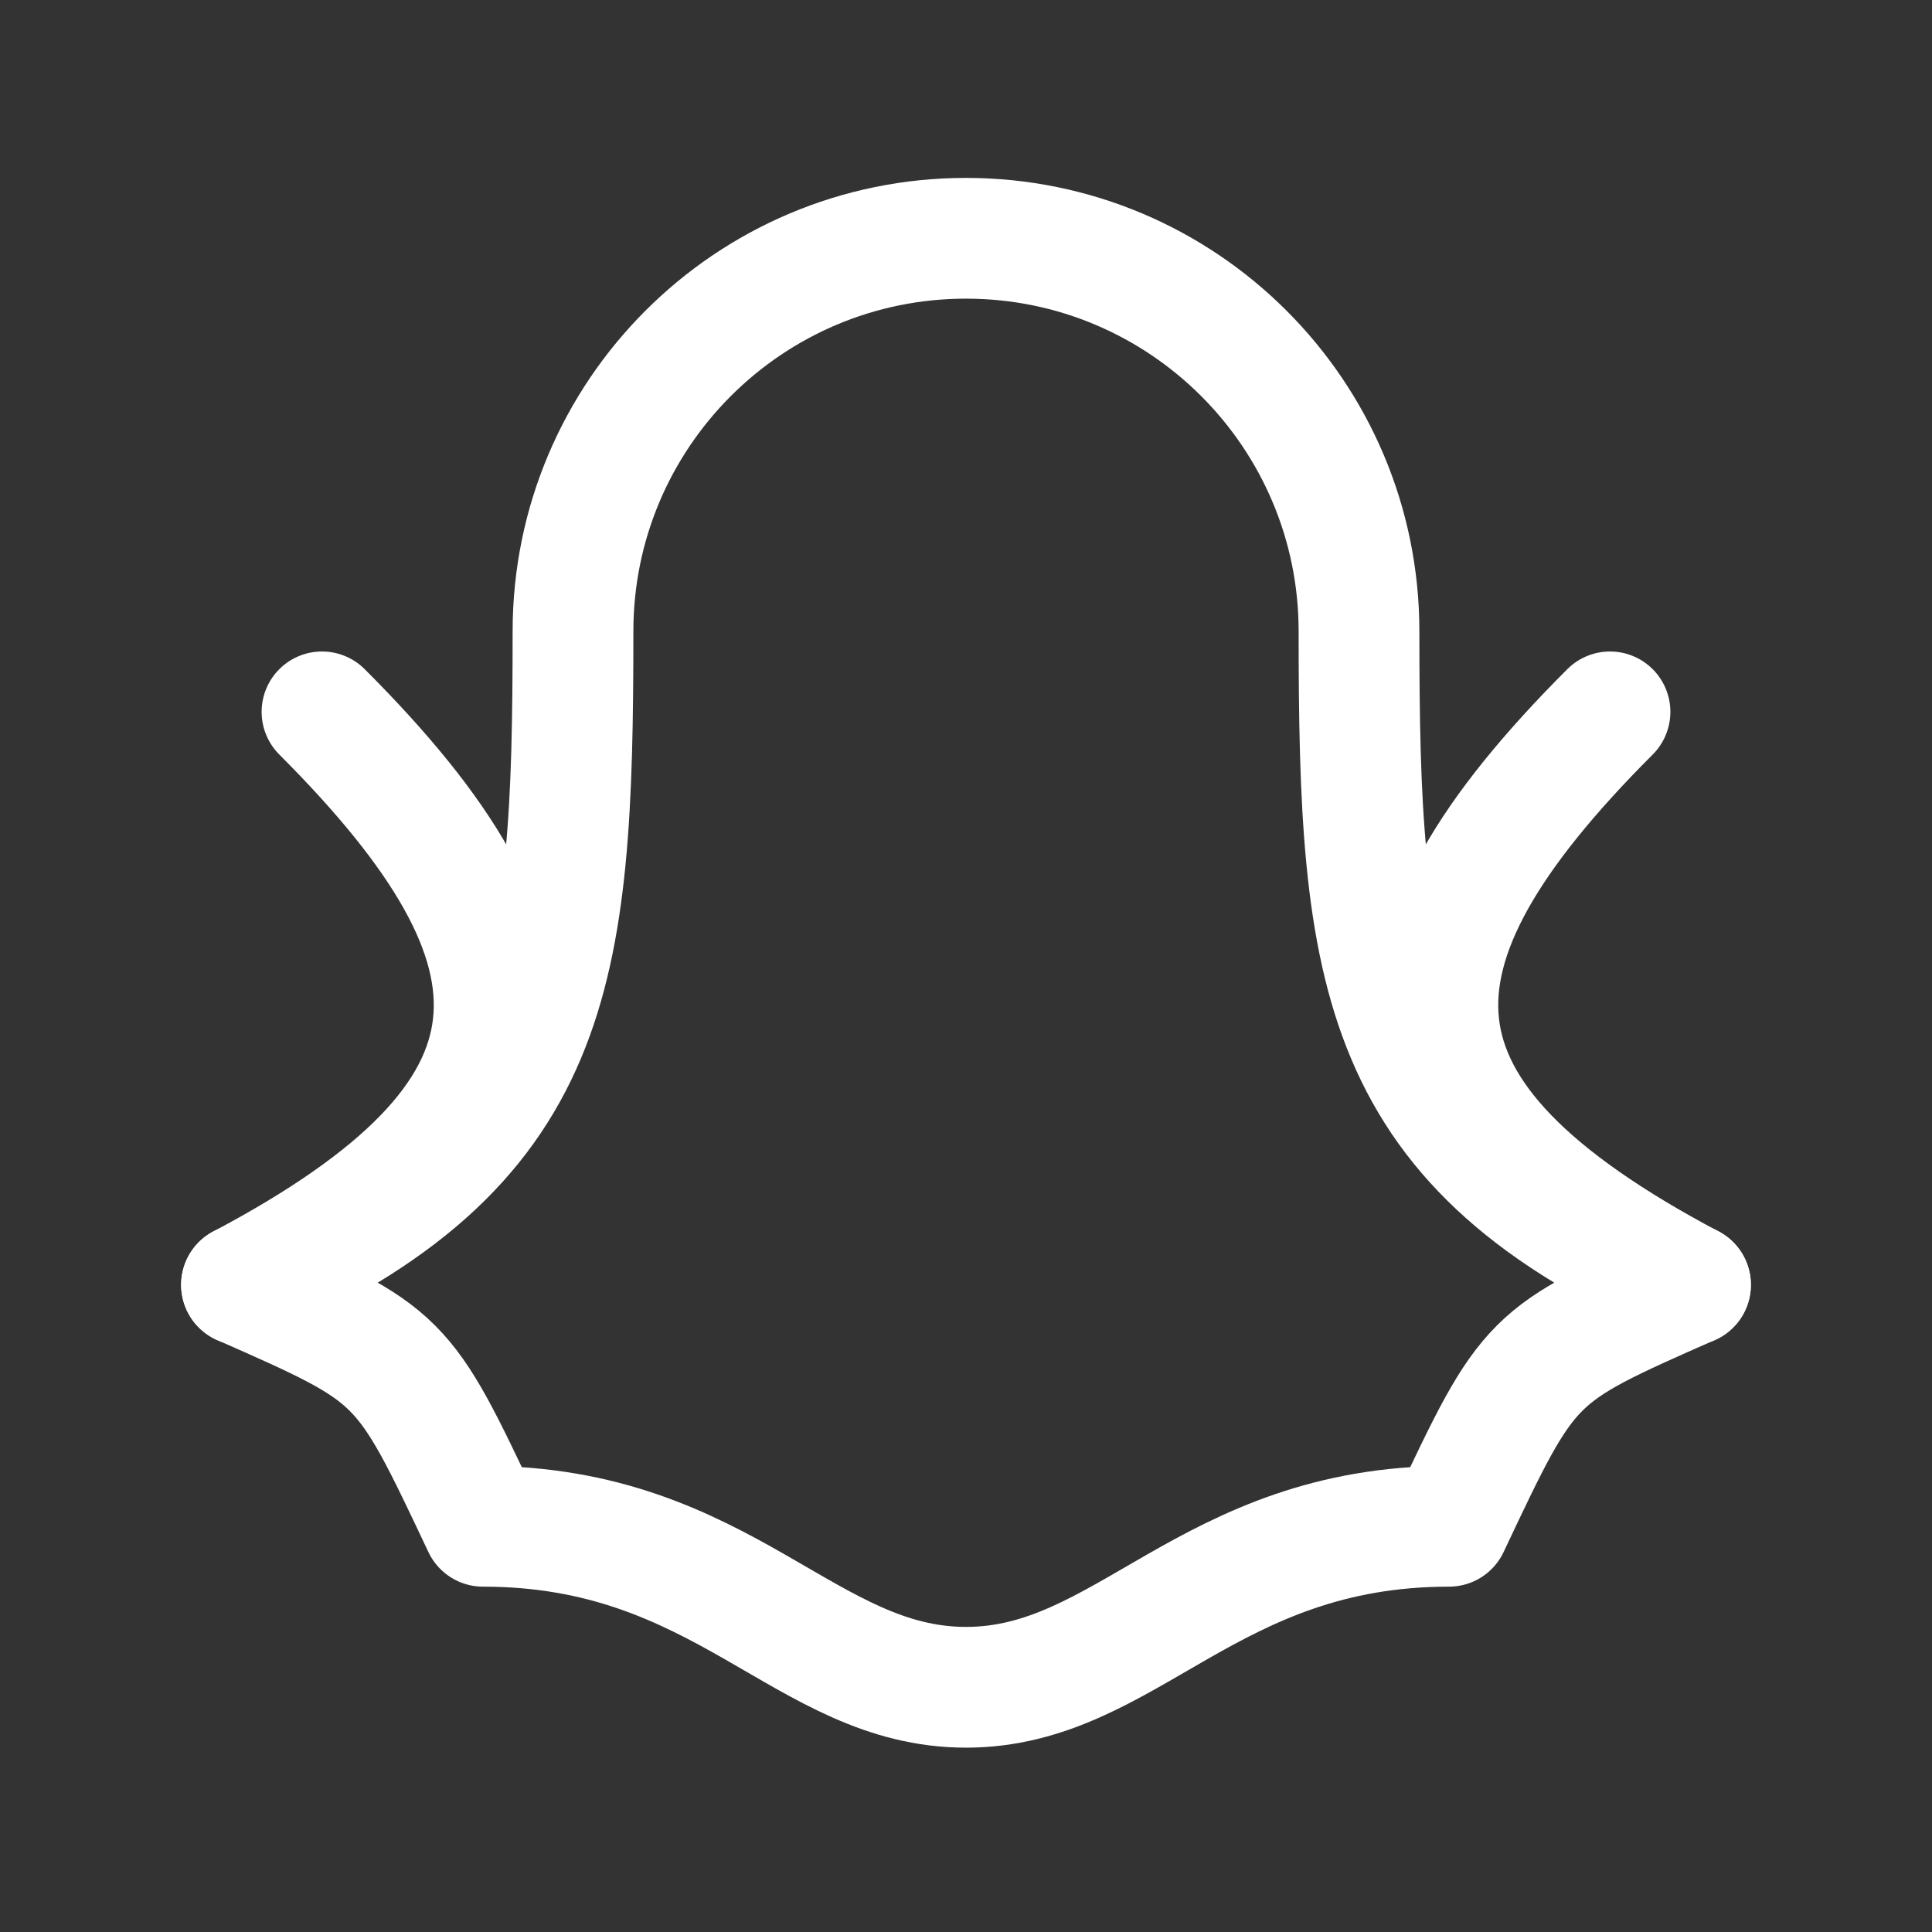 <svg width="24" height="24" viewBox="0 0 24 24" fill="none" xmlns="http://www.w3.org/2000/svg">
<rect x="0" y="0" width="24" height="24" fill="#333333" stroke="none"/>
<path fill-rule="evenodd" clip-rule="evenodd" d="M16.882 7.842C16.882 5.146 14.696 2.96 12 2.96C9.304 2.96 7.118 5.146 7.118 7.842C7.118 12.115 6.905 14.251 3 15.96C5 16.842 5 16.842 6 18.96C9 18.96 10 20.96 12 20.96C14 20.96 15 18.96 18 18.96C19 16.842 19 16.842 21 15.96C17.094 14.251 16.882 12.115 16.882 7.842V7.842Z" stroke="white" stroke-width="1.5" stroke-linecap="round" stroke-linejoin="round"/>
<path d="M3 15.961C7 13.843 7 11.843 4 8.843" stroke="white" stroke-width="1.5" stroke-linecap="round" stroke-linejoin="round"/>
<path d="M21 15.961C17 13.843 17 11.843 20 8.843" stroke="white" stroke-width="1.5" stroke-linecap="round" stroke-linejoin="round"/>
</svg>
